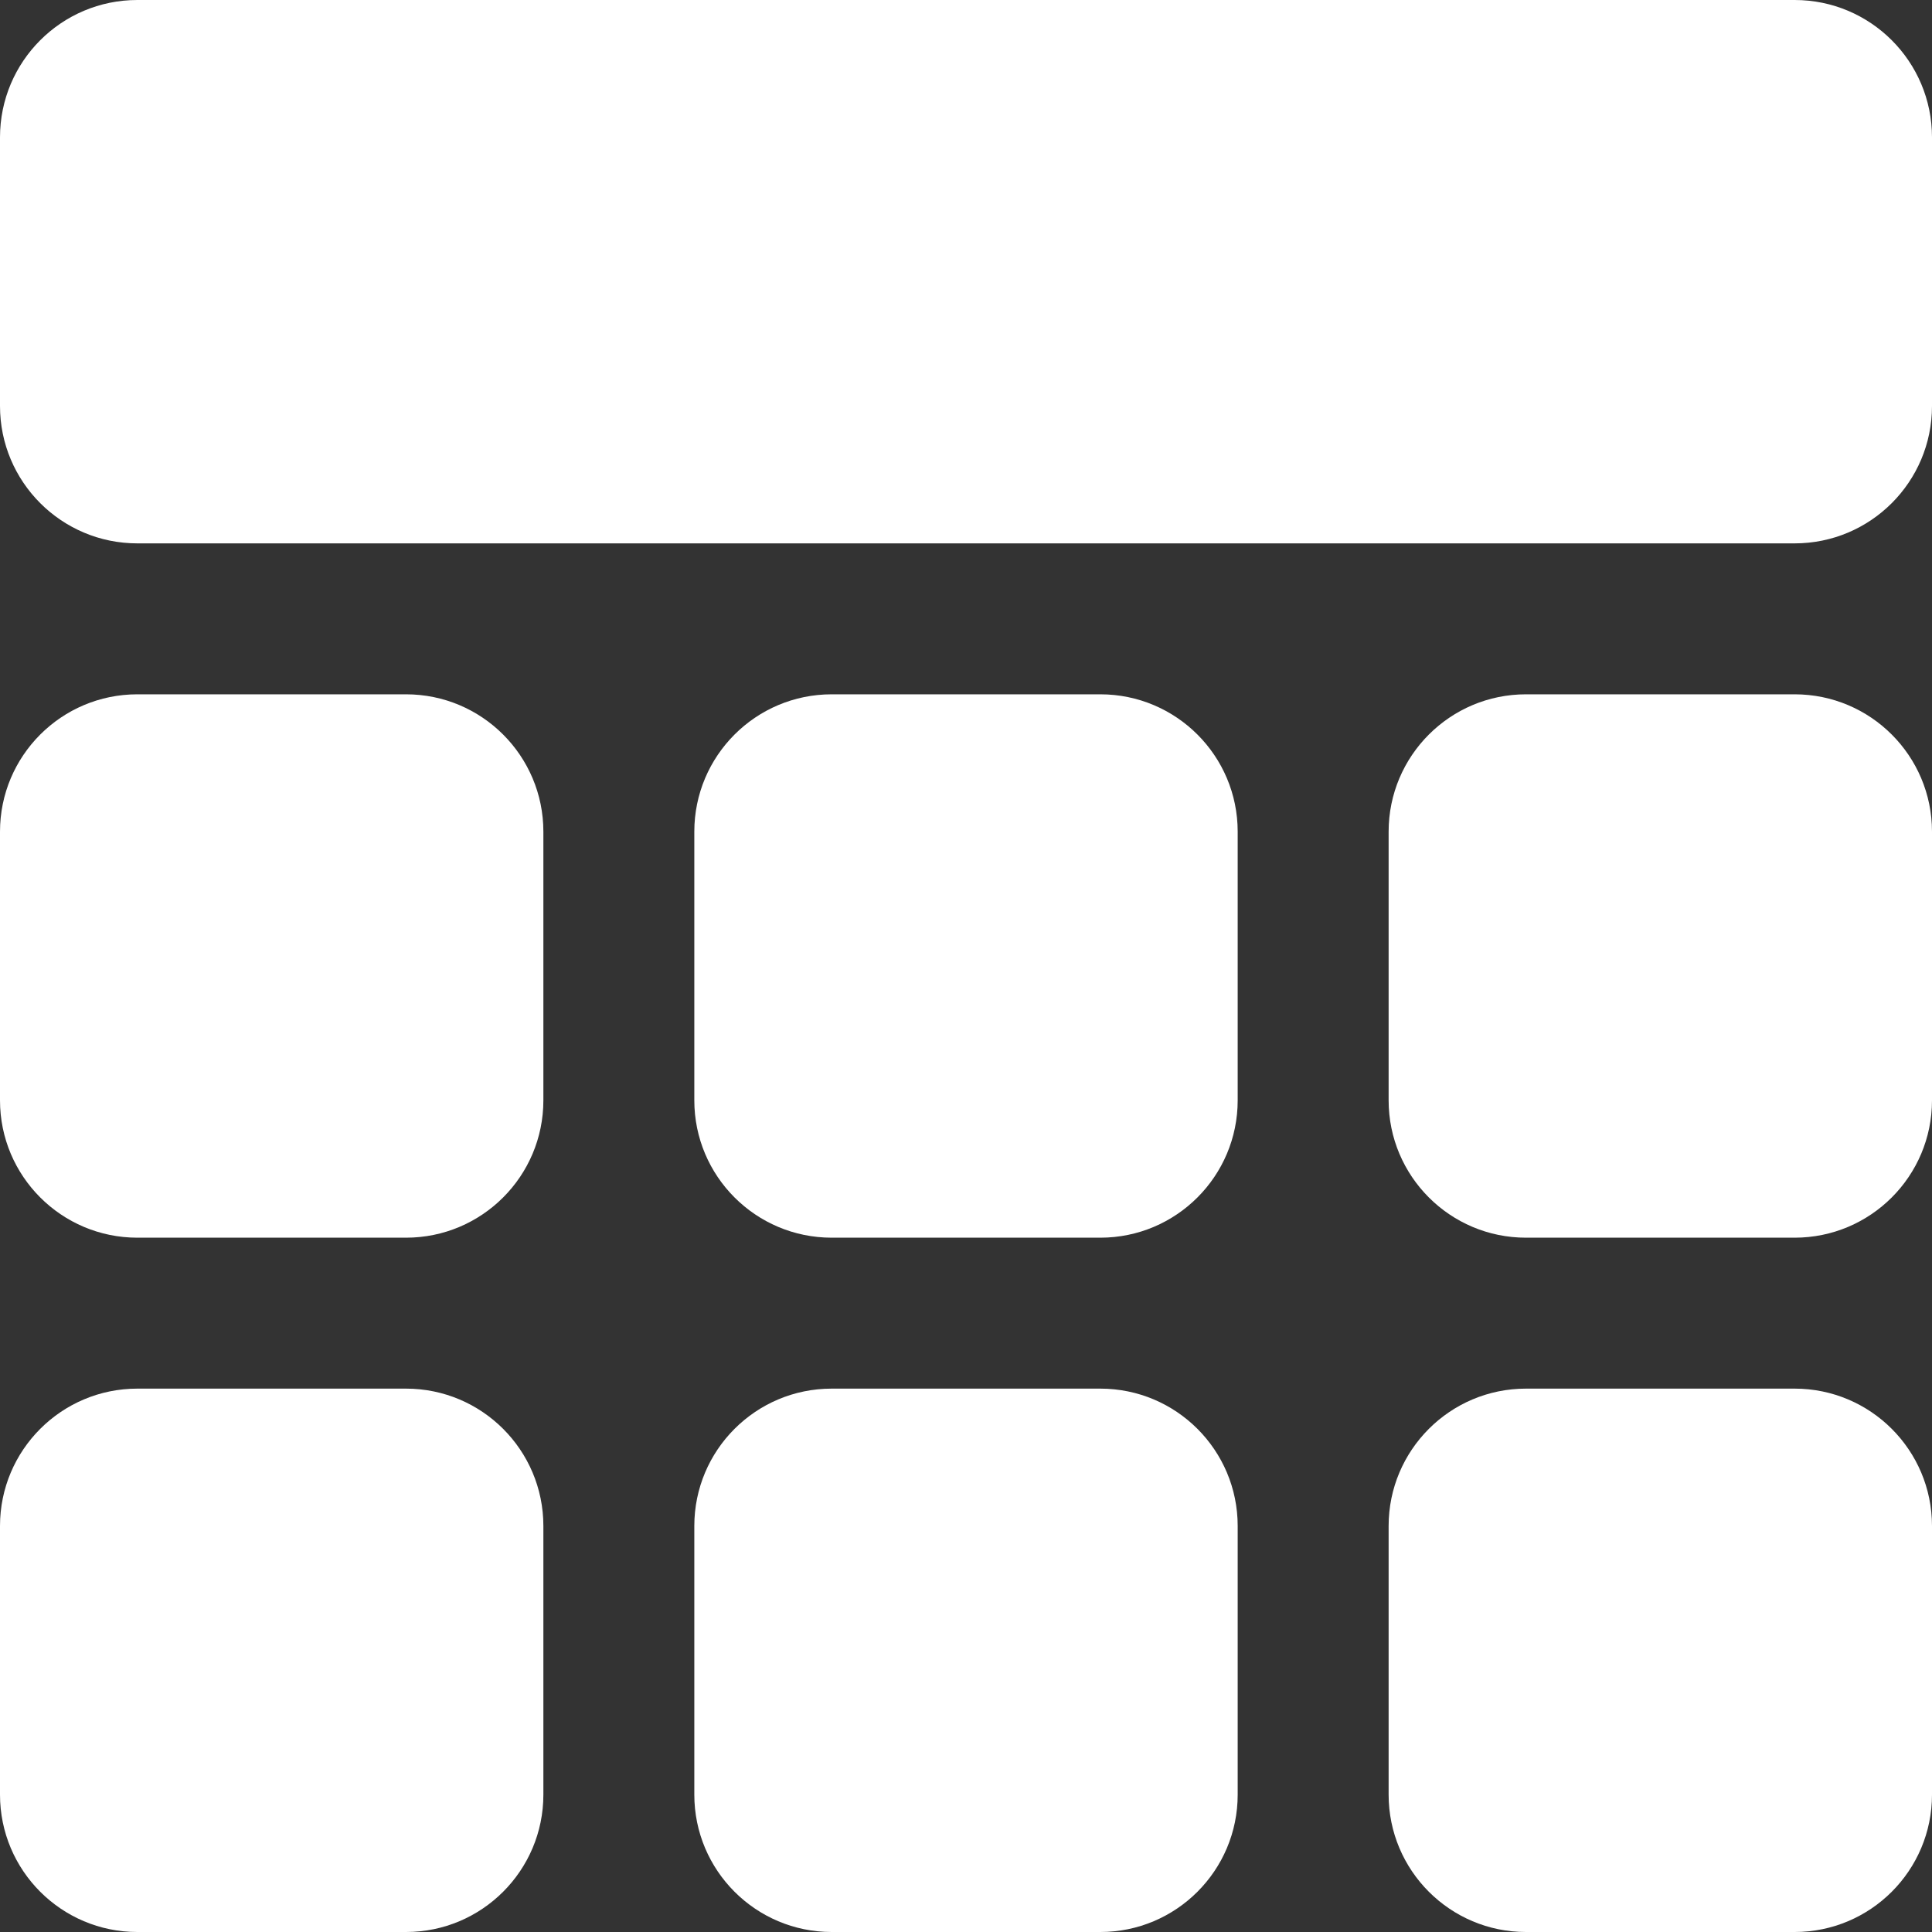 <svg id="Layer_1" enable-background="new 0 0 512 512" viewBox="0 0 512 512" width="16" height="16"
    xmlns="http://www.w3.org/2000/svg" fill="#fff">
    <rect x="0" y="0" width="512" height="512" fill="#333333" stroke="none"/>
    <g id="Layer_2_00000032629504574287469190000011259536146287226770_">
        <g id="Layer_1_copy_3">
            <g id="_30">
                <path
                    d="m36.4 0h439.2c20.1 0 36.4 16.3 36.4 36.4v71.2c0 20.1-16.3 36.4-36.4 36.4h-439.2c-20.1 0-36.4-16.3-36.4-36.4v-71.2c0-20.1 16.3-36.4 36.4-36.4z">
                </path>
                <path
                    d="m36.4 368h71.2c20.1 0 36.4 16.3 36.4 36.4v71.2c0 20.1-16.3 36.4-36.4 36.4h-71.2c-20.1 0-36.4-16.3-36.4-36.4v-71.2c0-20.1 16.3-36.4 36.4-36.4z">
                </path>
                <path
                    d="m404.4 368h71.2c20.1 0 36.4 16.3 36.4 36.4v71.2c0 20.1-16.3 36.4-36.4 36.4h-71.2c-20.1 0-36.4-16.3-36.4-36.4v-71.2c0-20.1 16.3-36.4 36.4-36.4z">
                </path>
                <path
                    d="m36.4 184h71.2c20.1 0 36.4 16.3 36.4 36.4v71.2c0 20.1-16.3 36.4-36.4 36.4h-71.2c-20.1 0-36.4-16.3-36.4-36.4v-71.2c0-20.1 16.3-36.4 36.4-36.4z">
                </path>
                <path
                    d="m220.4 184h71.2c20.1 0 36.4 16.3 36.4 36.4v71.2c0 20.1-16.3 36.4-36.4 36.4h-71.2c-20.1 0-36.4-16.3-36.4-36.4v-71.2c0-20.1 16.3-36.4 36.4-36.4z">
                </path>
                <path
                    d="m404.4 184h71.2c20.1 0 36.4 16.3 36.4 36.4v71.2c0 20.1-16.3 36.4-36.4 36.4h-71.2c-20.1 0-36.4-16.3-36.4-36.4v-71.2c0-20.1 16.3-36.4 36.4-36.4z">
                </path>
                <path
                    d="m220.4 368h71.2c20.1 0 36.4 16.3 36.4 36.4v71.2c0 20.1-16.3 36.4-36.4 36.4h-71.2c-20.1 0-36.4-16.3-36.4-36.4v-71.2c0-20.1 16.3-36.4 36.4-36.4z">
                </path>
            </g>
        </g>
    </g>
</svg>
